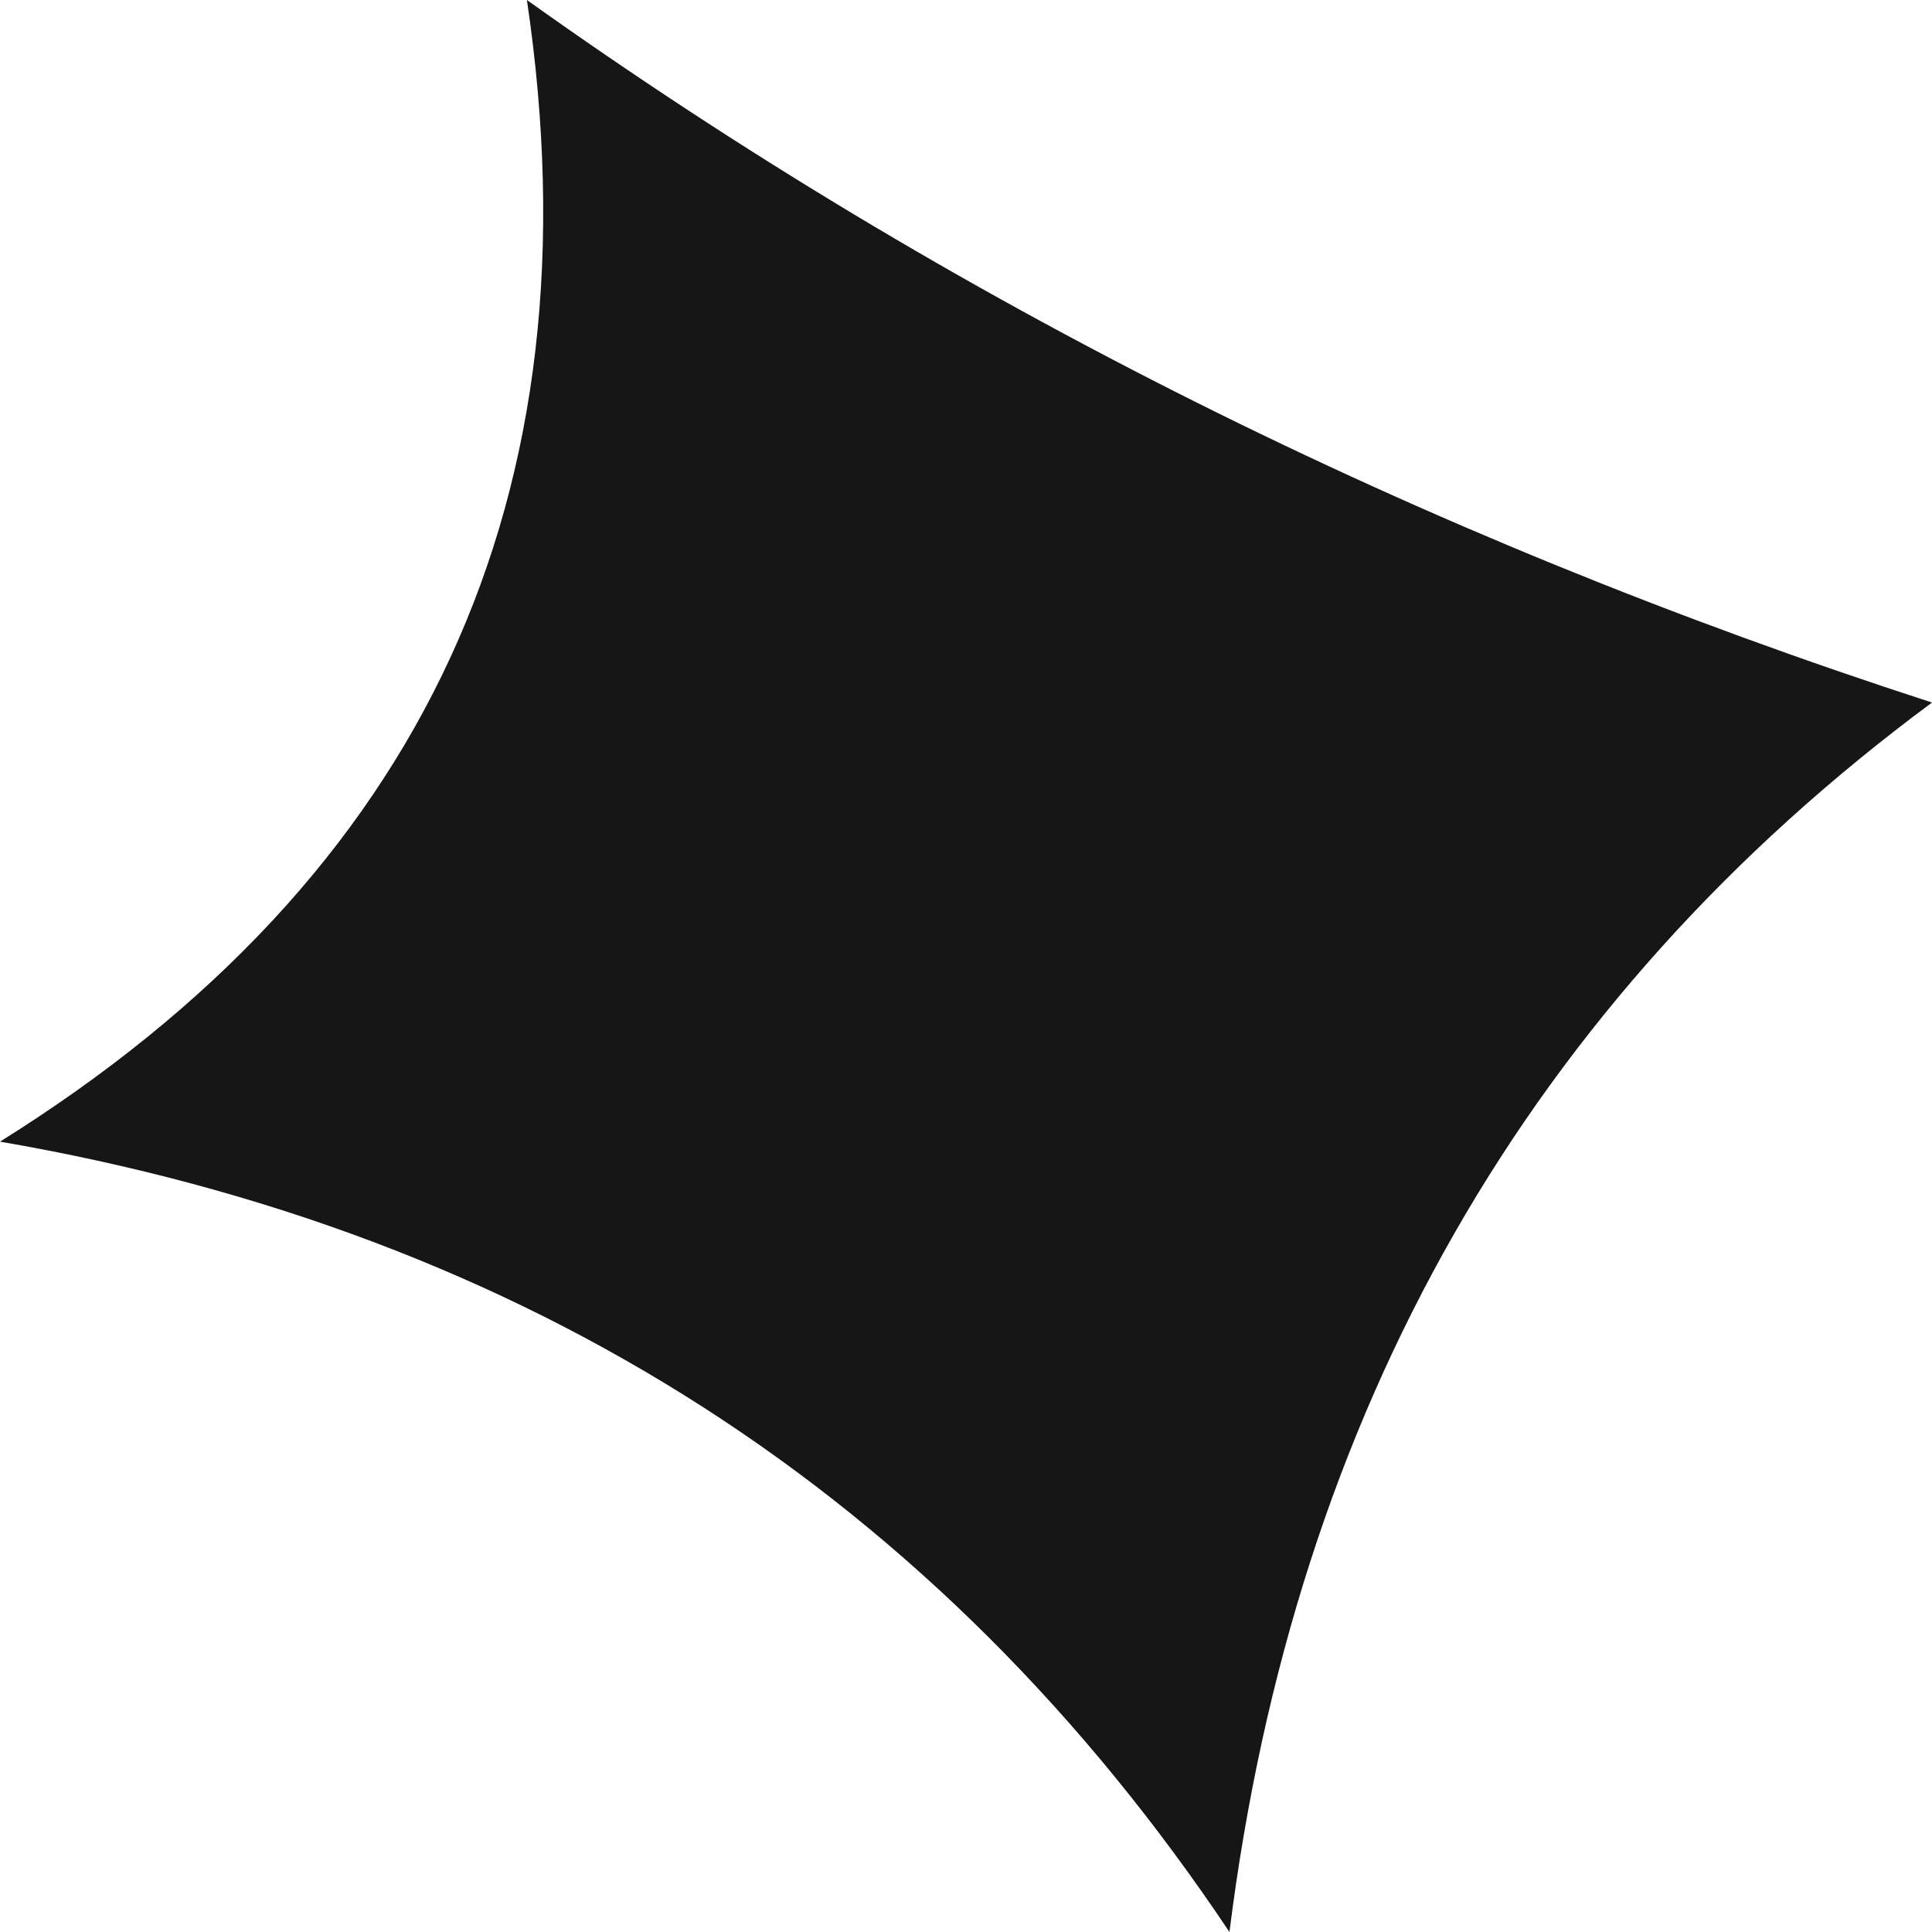 <?xml version="1.0" encoding="UTF-8" standalone="no"?>
<svg
   version="1.1"
   width="11"
   height="11"
   style="clip-rule:evenodd;fill-rule:evenodd;image-rendering:optimizeQuality;shape-rendering:geometricPrecision;text-rendering:geometricPrecision"
   id="svg11"
   xmlns="http://www.w3.org/2000/svg"
   xmlns:svg="http://www.w3.org/2000/svg">
  <defs
     id="defs11" />
  <g
     id="g6"
     transform="translate(-184.5,-127.5)">
    <path
       style="opacity:1"
       fill="#161616"
       d="m 187.5,127.5 c 2.411,1.719 5.077,3.052 8,4 -2.295,1.7 -3.628,4.034 -4,7 -1.659,-2.482 -3.992,-3.982 -7,-4.5 2.419,-1.509 3.419,-3.675 3,-6.5 z"
       id="path6" />
  </g>
</svg>
